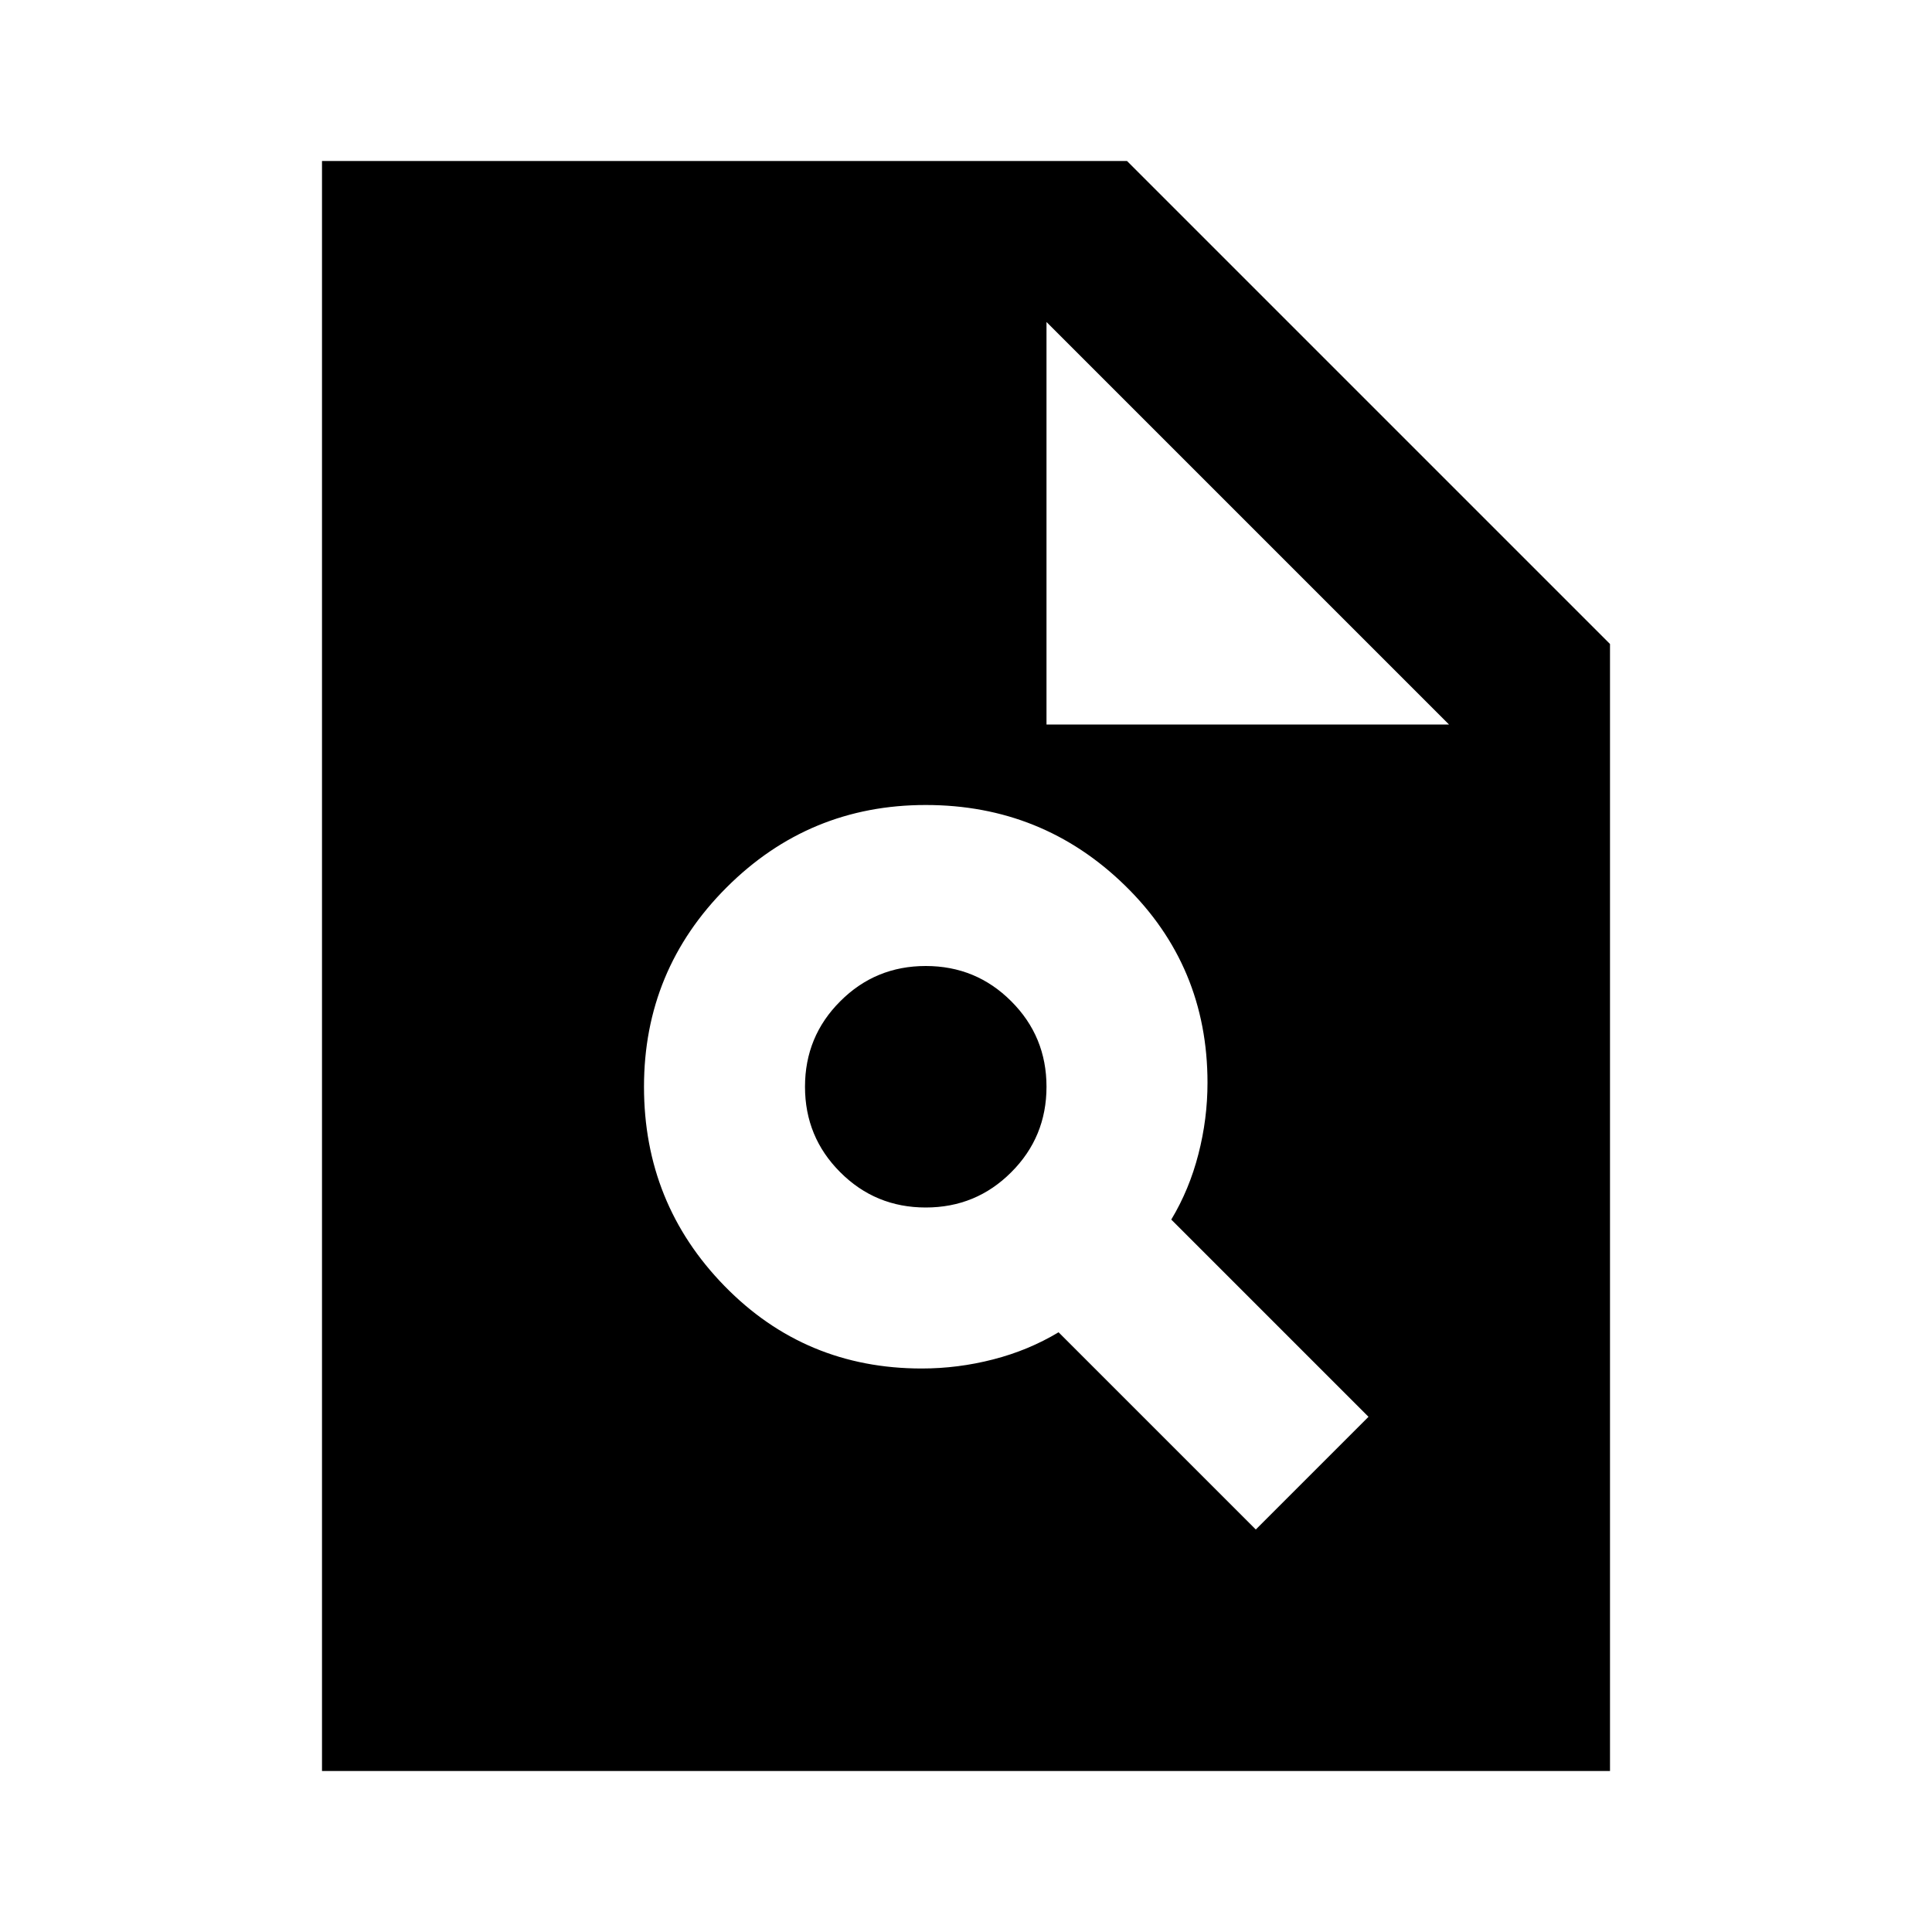<svg xmlns="http://www.w3.org/2000/svg" height="24" width="24"><path d="M11.45 17q.45 0 .888-.113.437-.112.812-.337L15.6 19l1.4-1.4-2.45-2.45q.225-.375.337-.813Q15 13.9 15 13.45 15 12 13.975 11q-1.025-1-2.475-1-1.45 0-2.475 1.025Q8 12.05 8 13.5q0 1.45 1 2.475Q10 17 11.45 17Zm.05-2q-.625 0-1.062-.438Q10 14.125 10 13.5t.438-1.062Q10.875 12 11.5 12t1.062.438Q13 12.875 13 13.5t-.438 1.062Q12.125 15 11.5 15ZM4 22V2h10l6 6v14Zm9-13h5l-5-5Z"/></svg>